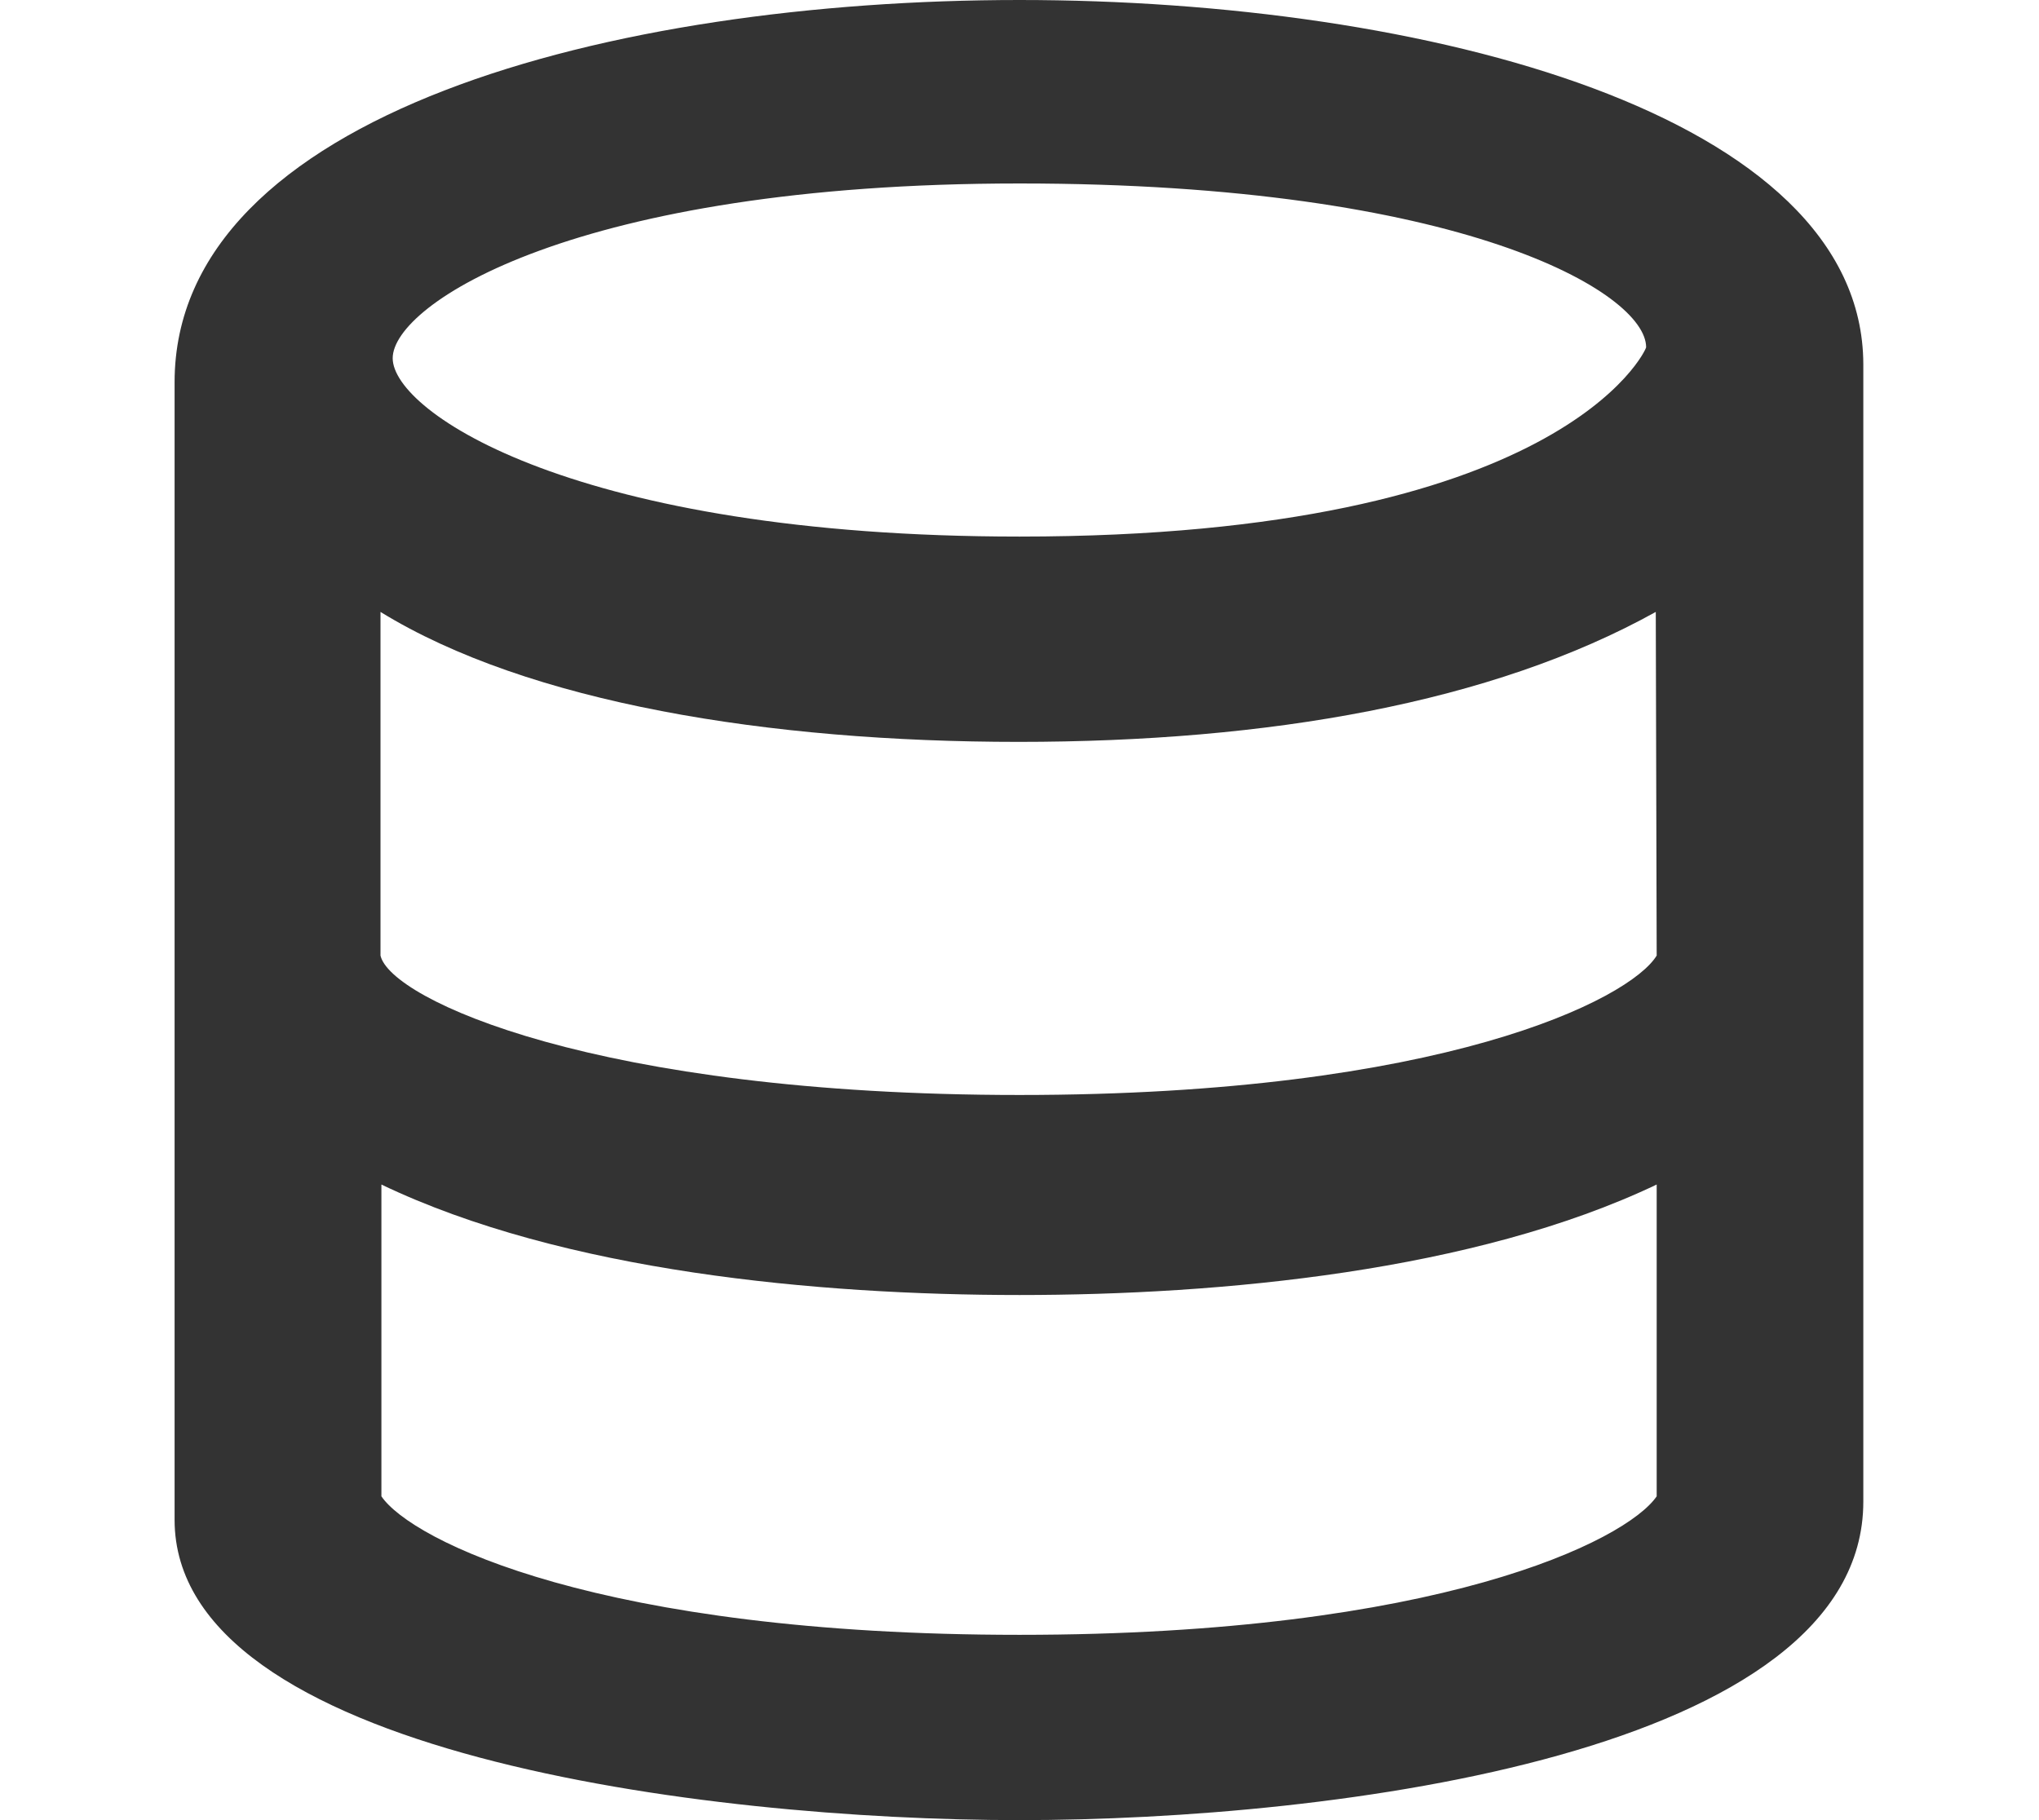 <svg xmlns="http://www.w3.org/2000/svg" viewBox="0 0 112 100" fill="#333"><path d="M56,0C33.63,0,9.59,6.26,9.59,21v62.5C9.59,96.32,38.74,100,56,100s46.35-3.68,46.35-17.5V20C102.3,6.26,78.27,0,56,0Zm0,10.08c24.32,0,34.42,6,34.42,9,0,.16-4.66,10.4-34.42,10.4-24.33,0-34.43-6.83-34.43-9.8S31.62,10.08,56,10.08ZM91,52.5c-1.46,2.4-11.77,7.66-35,7.66S21.44,54.9,20.9,52.5V33.62c8.12,5,21.34,7.14,35.05,7.14s26-2.14,35-7.14ZM56,89.82c-23.05,0-33.39-5.17-35.05-7.61V65.08c10,4.79,24,6.07,35.05,6.07s25-1.3,35-6.07V82.21C89.33,84.65,79,89.82,56,89.82Z"></path></svg>